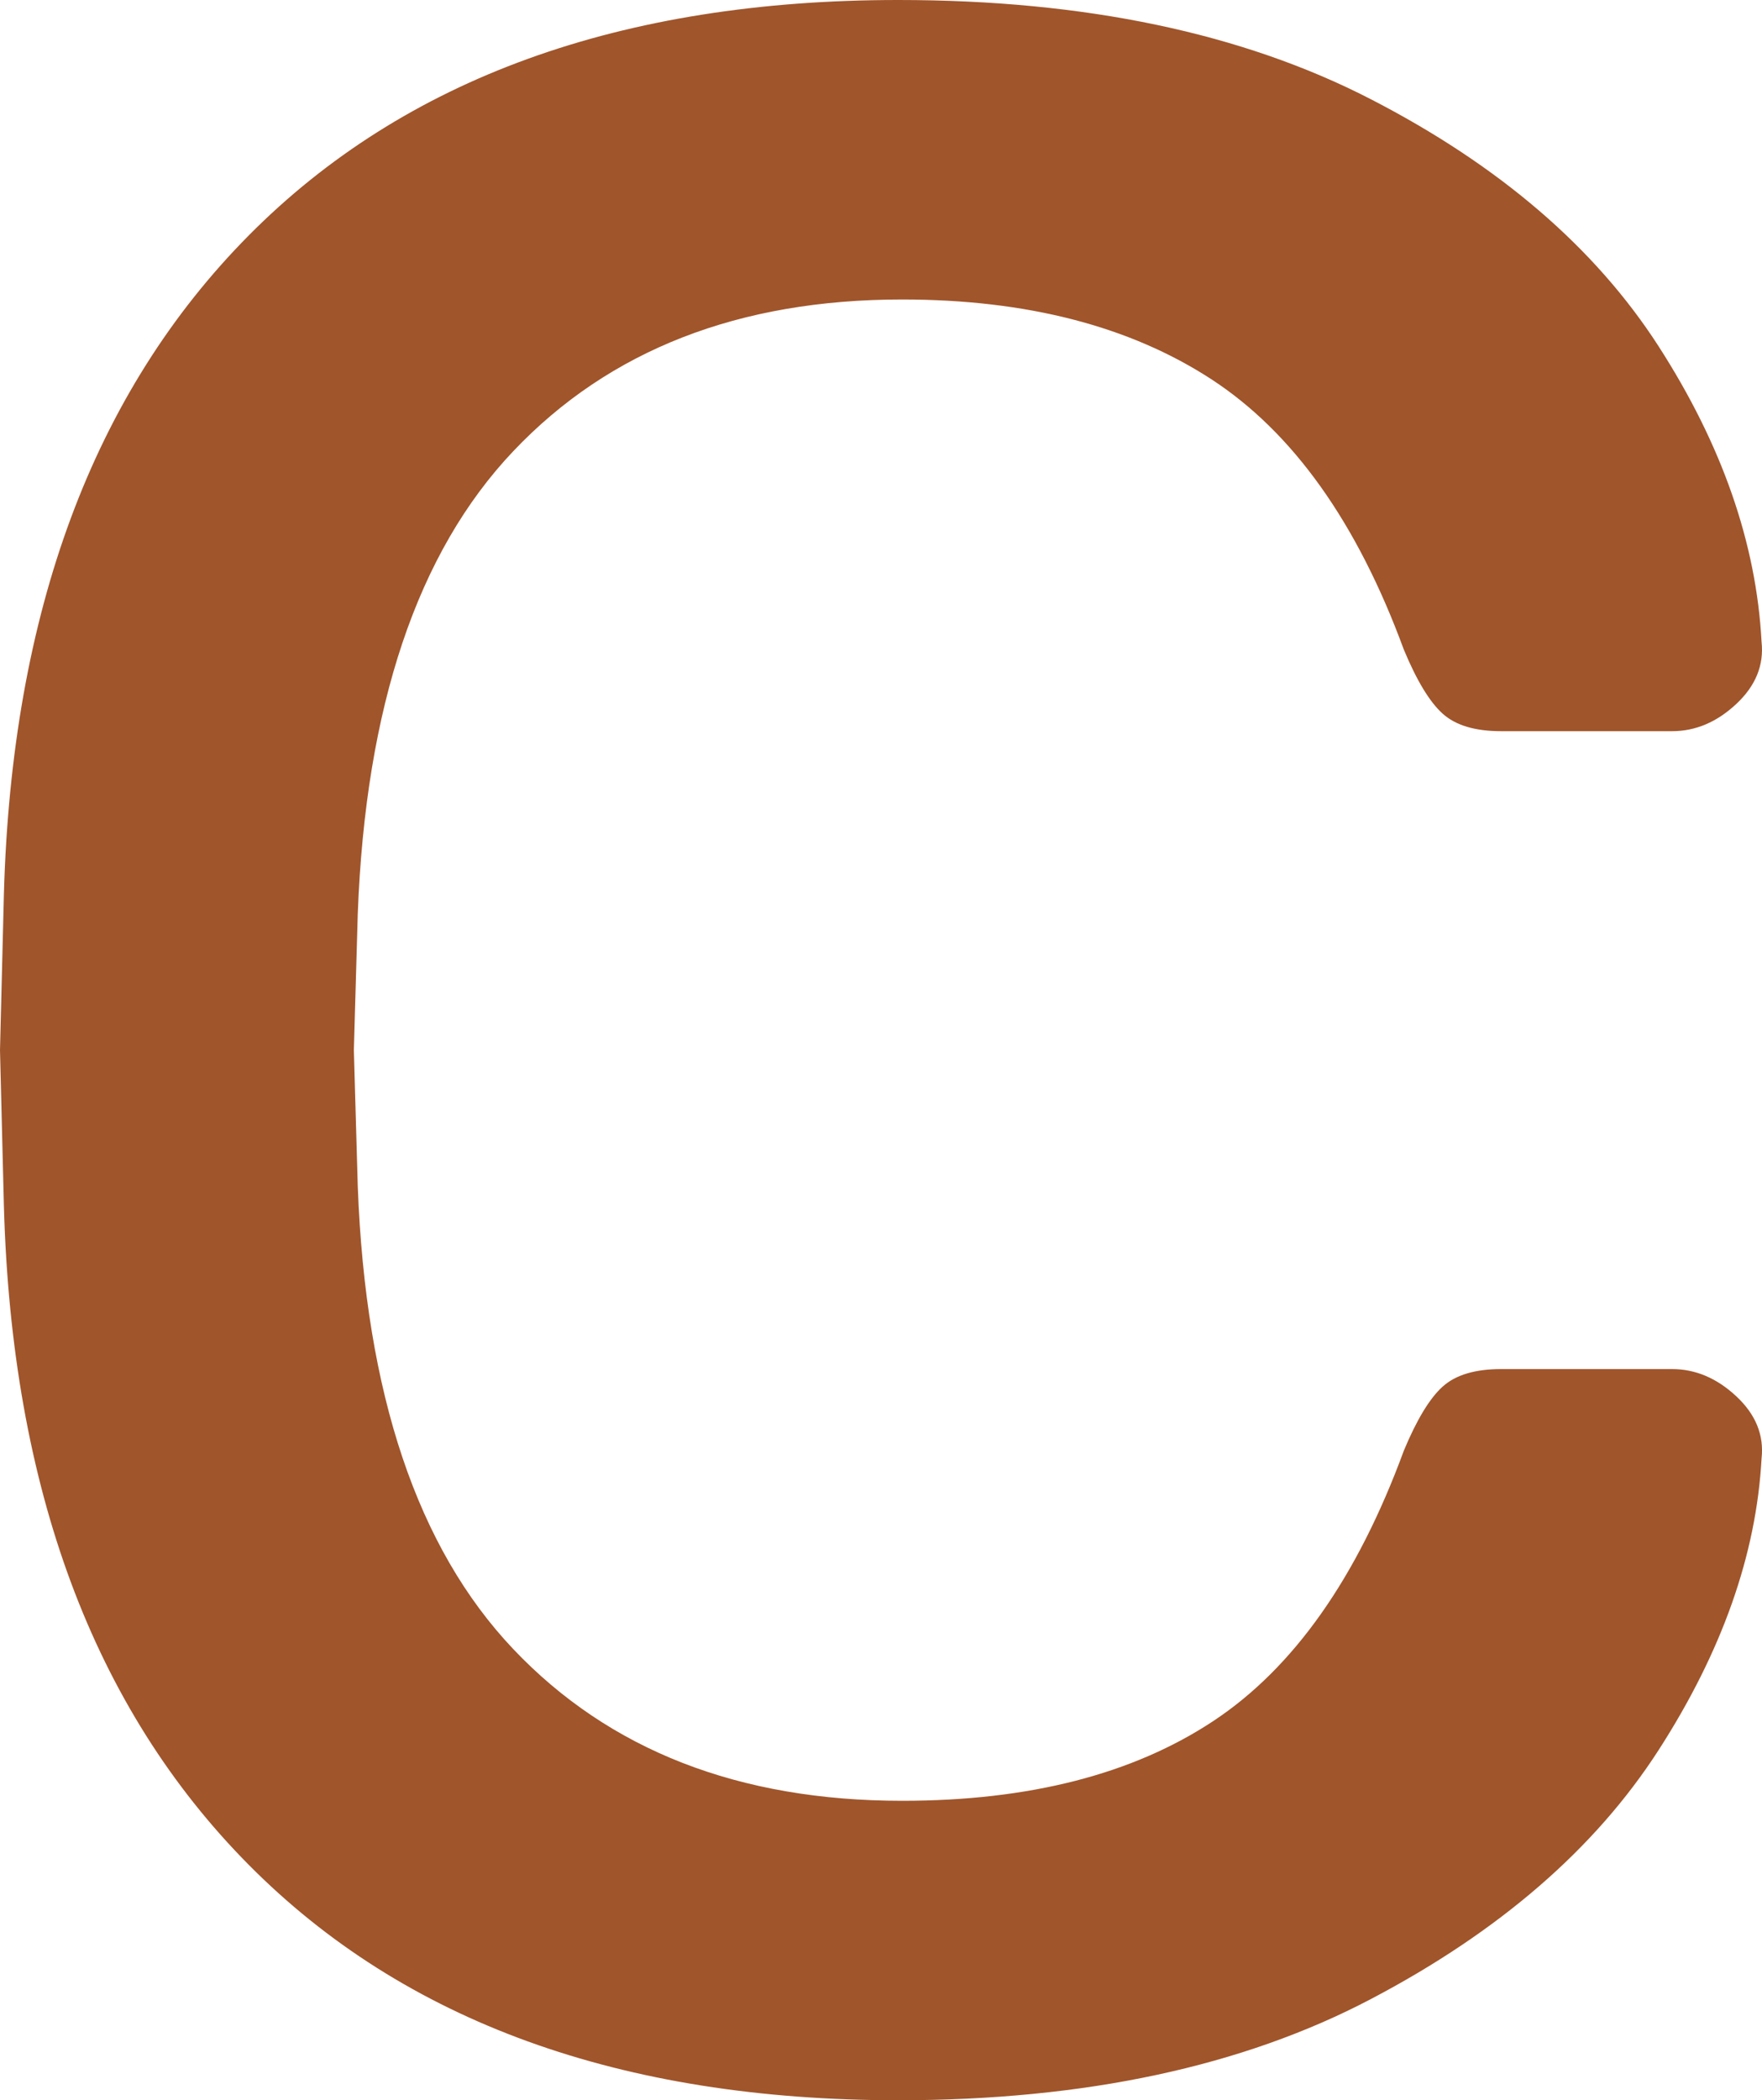 <svg xmlns="http://www.w3.org/2000/svg" width="125.691mm" height="149.792mm" viewBox="0 0 356.288 424.607">
  <g id="Hausnummern">
      <g id="N-03-C-R">
        <path fill="#A0552B" stroke="none" d="M50.323,377.035Q3.144,329.47.786,243.755L0,212.3l.786-31.453Q3.144,95.156,50.323,47.572,97.5.005,181.638,0q56.613,0,95.536,20.051t58.187,49.931q19.257,29.892,20.837,59.759.774,7.077-5.111,12.581t-12.974,5.5h-34.6q-7.869,0-11.794-3.538-3.945-3.537-7.863-12.974Q269.7,92.8,244.935,76.665q-24.768-16.106-62.512-16.119-49.538,0-78.63,30.666T72.34,184.782L71.554,212.3l.786,27.521Q74.7,302.741,103.793,333.4t78.63,30.666q38.517,0,62.906-16.12,24.363-16.107,38.529-54.648,3.924-9.435,7.863-12.975,3.924-3.537,11.794-3.538h34.6q7.077,0,12.974,5.5t5.111,12.581q-1.584,29.1-20.837,58.973-19.278,29.892-58.187,50.323t-95.536,20.444Q97.489,424.607,50.323,377.035Z"/>
      </g>
    </g>
</svg>
